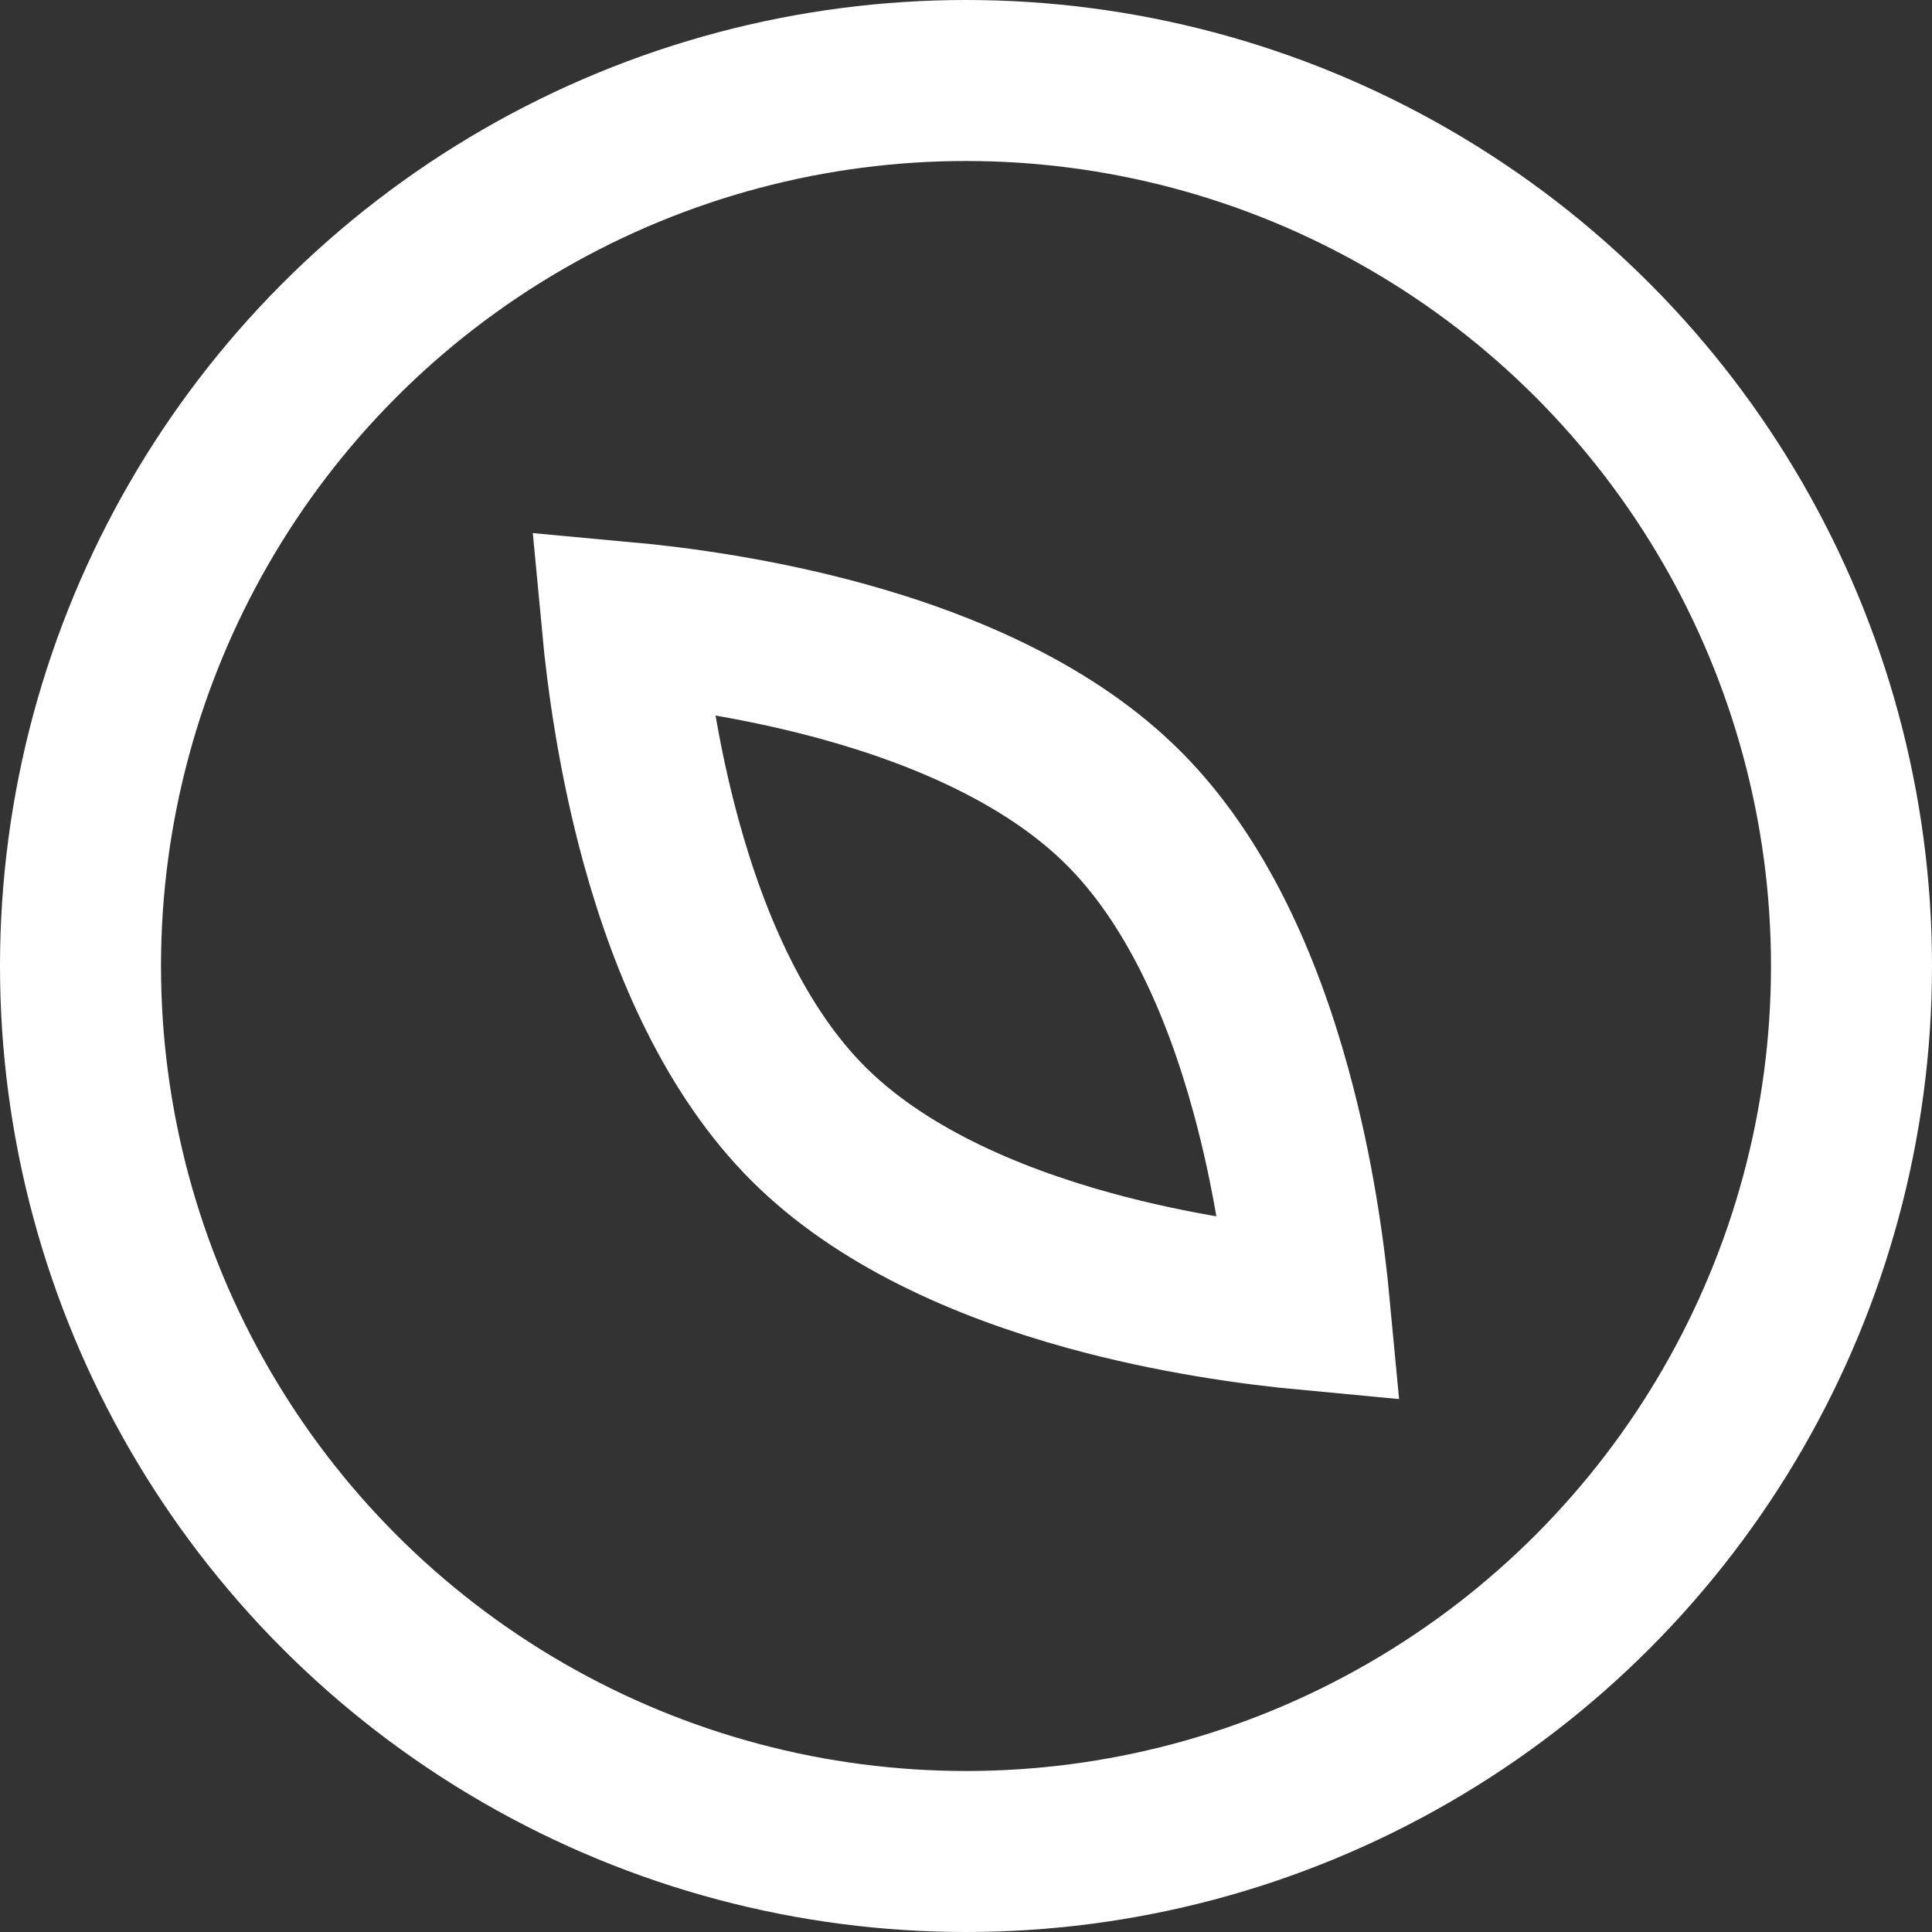 <svg width="18" height="18" viewBox="0 0 18 18" fill="none" xmlns="http://www.w3.org/2000/svg">
<rect x="0" y="0" width="18" height="18" fill="#333333" stroke="none"/>
<path d="M6.159 7.84C5.948 7.07 5.845 6.33 5.795 5.796C6.33 5.845 7.07 5.948 7.84 6.159C8.835 6.432 9.805 6.865 10.469 7.53C11.134 8.194 11.568 9.164 11.84 10.159C12.052 10.929 12.154 11.669 12.204 12.204C11.669 12.154 10.929 12.051 10.159 11.84C9.164 11.567 8.194 11.133 7.53 10.469C6.866 9.805 6.432 8.835 6.159 7.84Z" stroke="white" stroke-width="1.5"/>
<circle cx="9" cy="9" r="8.25" stroke="white" stroke-width="1.5"/>
</svg>
